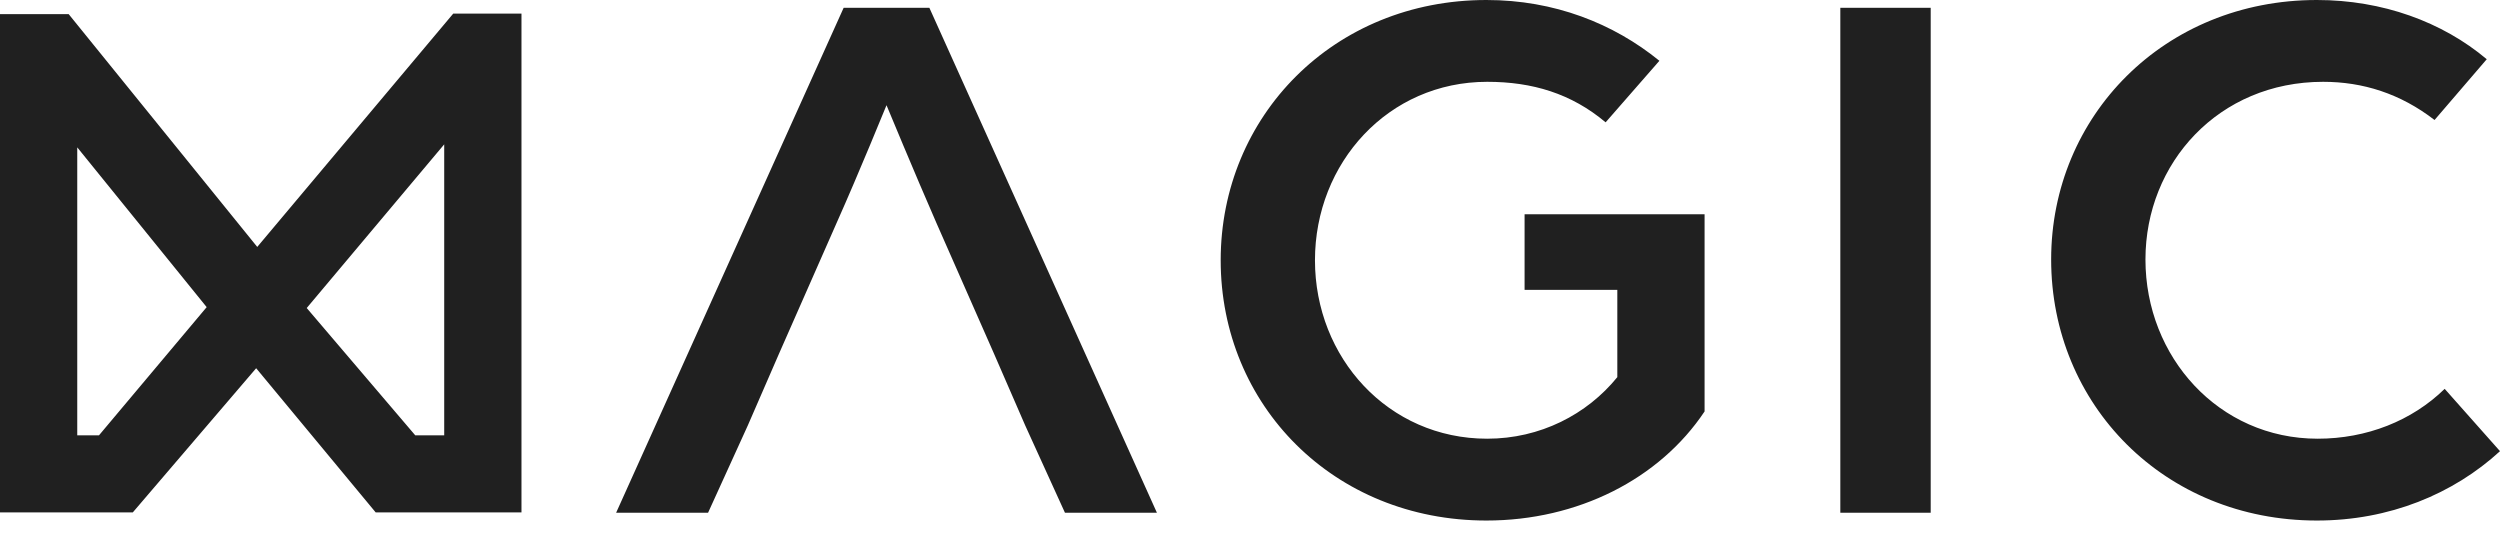 <svg width="149" height="32" viewBox="0 0 149 32" fill="none" xmlns="http://www.w3.org/2000/svg">
    <path fill-rule="evenodd" clip-rule="evenodd" d="M101.593 24.522C98.9 28.562 94.023 31.024 88.59 31.024C79.487 31.024 72.753 24.15 72.753 15.512C72.753 6.92 79.487 0 88.59 0C92.63 0 96.16 1.393 98.9 3.623L95.695 7.291C93.652 5.573 91.33 4.876 88.636 4.876C82.738 4.876 78.372 9.707 78.372 15.512C78.372 21.317 82.738 26.147 88.636 26.147C91.794 26.147 94.581 24.707 96.392 22.478V17.277H90.865V12.772H101.593V24.522ZM115.07 30.559H109.683V0.464H115.07V30.559ZM138.086 31.024C142.405 31.024 146.213 29.445 149 26.89L145.703 23.175C143.752 25.079 141.058 26.147 138.132 26.147C132.234 26.147 127.869 21.271 127.869 15.465C127.869 9.707 132.234 4.876 138.458 4.876C140.826 4.876 143.055 5.573 145.099 7.152L148.21 3.53C145.563 1.3 141.987 0 138.086 0C128.983 0 122.249 6.92 122.249 15.465C122.249 24.104 128.983 31.024 138.086 31.024ZM42.201 30.559H36.721L50.282 0.464H55.39L68.952 30.559H63.471L61.103 25.358L59.245 21.085L55.808 13.283C54.508 10.31 52.836 6.27 52.836 6.27C52.836 6.27 51.211 10.264 49.864 13.283L46.427 21.085L44.569 25.358L42.201 30.559ZM4.093 0.842L0 0.842V2.286V30.539H2.302H6.974H7.915L15.267 21.946L22.391 30.539H23.327H28.778H31.08V2.286V0.811H27.013L15.332 14.717L4.093 0.842ZM4.604 8.783L12.318 18.305L5.9 25.945H4.604V8.783ZM24.749 25.945L18.281 18.358L26.475 8.603V25.945H24.749Z" fill="#202020" data-darkreader-inline-fill="" style="--darkreader-inline-fill:#1d1f20;"></path>
</svg>